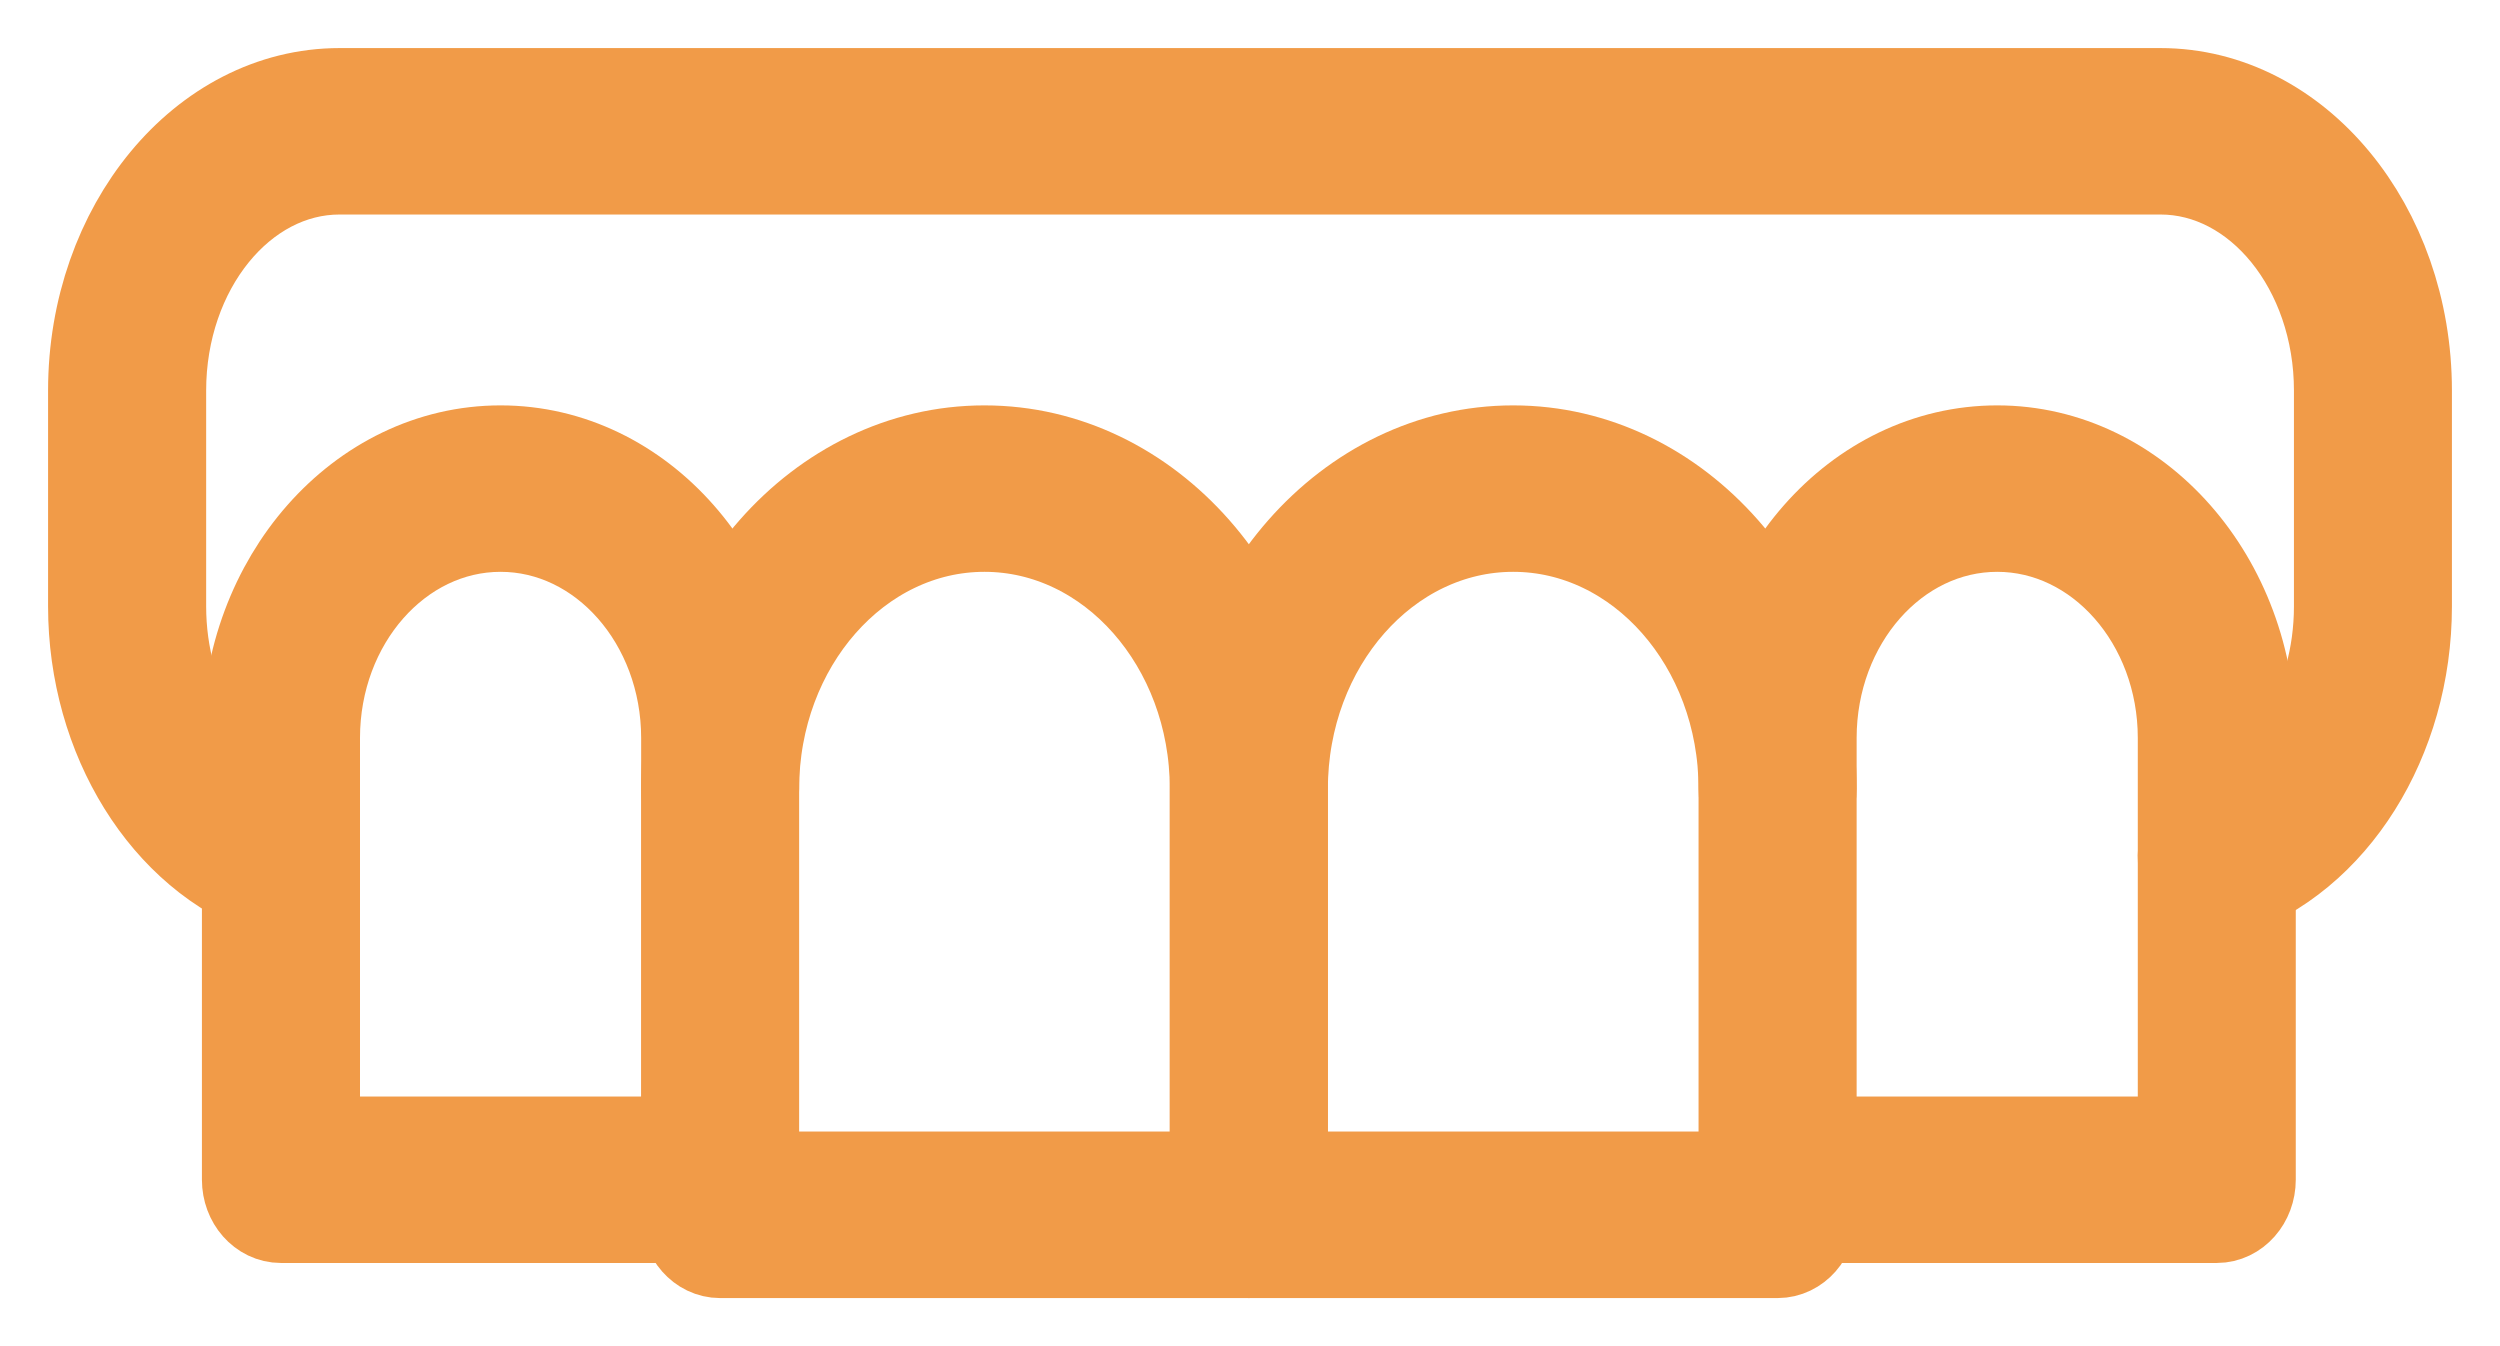 <svg width="26" height="14" viewBox="0 0 26 14" fill="none" xmlns="http://www.w3.org/2000/svg">
<path d="M7.811 12.268H12.666V8.204C12.666 6.684 11.577 5.447 10.238 5.447C8.9 5.447 7.811 6.684 7.811 8.204V12.268ZM12.988 13H7.489C7.311 13 7.167 12.836 7.167 12.634V8.204C7.167 6.281 8.545 4.716 10.238 4.716C11.932 4.716 13.31 6.281 13.31 8.204V12.634C13.31 12.836 13.166 13 12.988 13Z" fill="#F19B48" stroke="#F19B48"/>
<path d="M7.489 12.635H2.922C2.744 12.635 2.6 12.471 2.6 12.269V7.675C2.6 6.044 3.769 4.716 5.206 4.716C6.642 4.716 7.811 6.044 7.811 7.675V8.204C7.811 8.406 7.667 8.57 7.489 8.57C7.311 8.57 7.168 8.406 7.168 8.204V7.675C7.168 6.447 6.287 5.447 5.206 5.447C4.123 5.447 3.244 6.447 3.244 7.675V11.904H7.489C7.667 11.904 7.811 12.067 7.811 12.269C7.811 12.471 7.667 12.635 7.489 12.635Z" fill="#F19B48"/>
<path d="M7.489 12.635H2.922C2.744 12.635 2.6 12.471 2.6 12.269V7.675C2.6 6.044 3.769 4.716 5.206 4.716C6.642 4.716 7.811 6.044 7.811 7.675V8.204C7.811 8.406 7.667 8.57 7.489 8.57C7.311 8.57 7.168 8.406 7.168 8.204V7.675C7.168 6.447 6.287 5.447 5.206 5.447C4.123 5.447 3.244 6.447 3.244 7.675V11.904H7.489C7.667 11.904 7.811 12.067 7.811 12.269C7.811 12.471 7.667 12.635 7.489 12.635" stroke="#F19B48"/>
<path d="M23.054 12.635H18.487C18.309 12.635 18.165 12.471 18.165 12.269C18.165 12.067 18.309 11.904 18.487 11.904H22.733V7.675C22.733 6.447 21.852 5.447 20.771 5.447C19.689 5.447 18.809 6.447 18.809 7.675V8.204C18.809 8.406 18.665 8.57 18.487 8.57C18.309 8.57 18.165 8.406 18.165 8.204V7.675C18.165 6.044 19.334 4.716 20.771 4.716C22.207 4.716 23.376 6.044 23.376 7.675V12.269C23.376 12.471 23.232 12.635 23.054 12.635Z" fill="#F19B48"/>
<path d="M23.054 12.635H18.487C18.309 12.635 18.165 12.471 18.165 12.269C18.165 12.067 18.309 11.904 18.487 11.904H22.733V7.675C22.733 6.447 21.852 5.447 20.771 5.447C19.689 5.447 18.809 6.447 18.809 7.675V8.204C18.809 8.406 18.665 8.57 18.487 8.57C18.309 8.57 18.165 8.406 18.165 8.204V7.675C18.165 6.044 19.334 4.716 20.771 4.716C22.207 4.716 23.376 6.044 23.376 7.675V12.269C23.376 12.471 23.232 12.635 23.054 12.635" stroke="#F19B48"/>
<path d="M13.31 12.268H18.165V8.204C18.165 6.684 17.076 5.447 15.737 5.447C14.399 5.447 13.31 6.684 13.31 8.204V12.268ZM18.487 13H12.988C12.81 13 12.666 12.836 12.666 12.634V8.204C12.666 6.281 14.044 4.716 15.737 4.716C17.431 4.716 18.809 6.281 18.809 8.204V12.634C18.809 12.836 18.665 13 18.487 13Z" fill="#F19B48" stroke="#F19B48"/>
<path d="M23.054 9.274C22.915 9.274 22.787 9.17 22.746 9.011C22.695 8.817 22.793 8.614 22.963 8.557C23.783 8.283 24.357 7.357 24.357 6.306V4.062C24.357 2.777 23.51 1.731 22.469 1.731H3.531C2.491 1.731 1.644 2.777 1.644 4.062V6.306C1.644 7.345 2.208 8.267 3.016 8.55C3.186 8.609 3.282 8.814 3.229 9.007C3.177 9.2 2.997 9.308 2.827 9.249C1.752 8.873 1 7.663 1 6.306V4.062C1 2.374 2.136 1 3.531 1H22.469C23.865 1 25 2.374 25 4.062V6.306C25 7.679 24.237 8.893 23.145 9.259C23.115 9.268 23.084 9.274 23.054 9.274Z" fill="#F19B48"/>
<path d="M23.054 9.274C22.915 9.274 22.787 9.17 22.746 9.011C22.695 8.817 22.793 8.614 22.963 8.557C23.783 8.283 24.357 7.357 24.357 6.306V4.062C24.357 2.777 23.51 1.731 22.469 1.731H3.531C2.491 1.731 1.644 2.777 1.644 4.062V6.306C1.644 7.345 2.208 8.267 3.016 8.55C3.186 8.609 3.282 8.814 3.229 9.007C3.177 9.2 2.997 9.308 2.827 9.249C1.752 8.873 1 7.663 1 6.306V4.062C1 2.374 2.136 1 3.531 1H22.469C23.865 1 25 2.374 25 4.062V6.306C25 7.679 24.237 8.893 23.145 9.259C23.115 9.268 23.084 9.274 23.054 9.274" stroke="#F19B48"/>
</svg>
